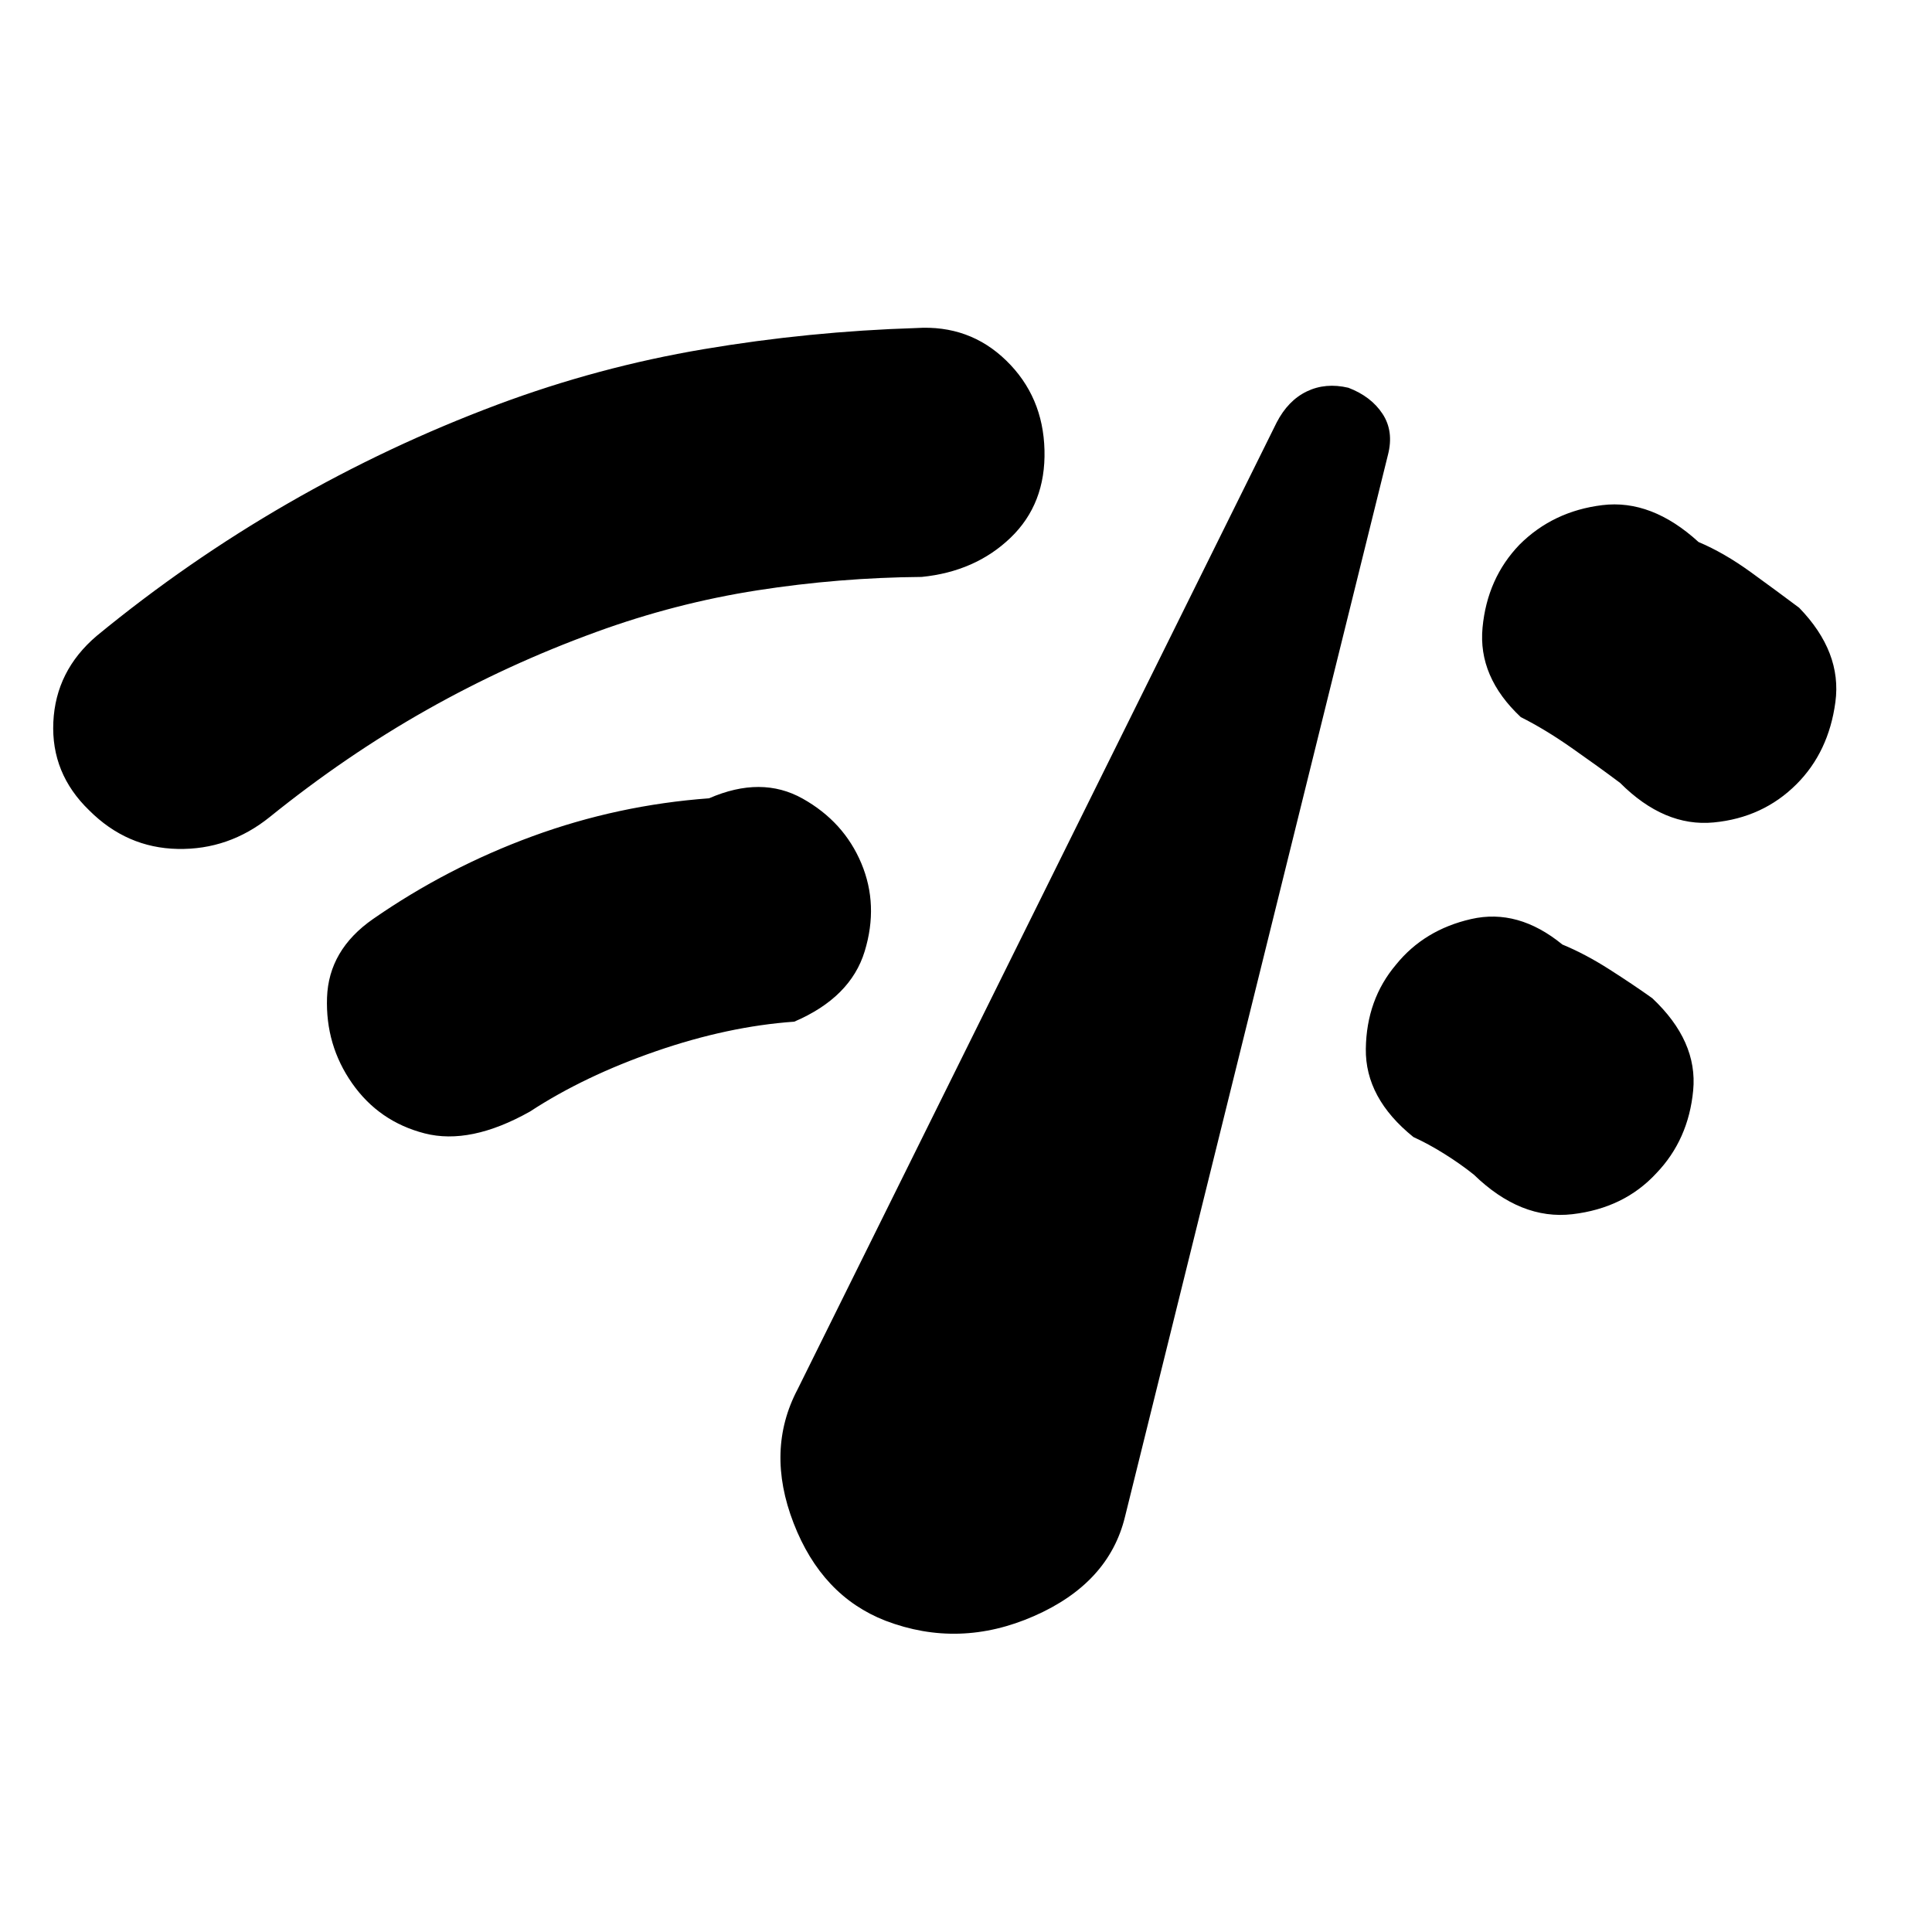 <svg xmlns="http://www.w3.org/2000/svg" height="40" viewBox="0 -960 960 960" width="40"><path d="M44.33-557.33q-19-18.34-17.83-43.84Q27.67-626.67 48-644q45-37 95-65.83 50-28.84 104.33-49.17 50-18.67 102.34-27.5Q402-795.33 455.33-797q26.34-1.67 44.67 16.17 18.33 17.83 19 44.5.67 26.66-16.83 43.5-17.5 16.83-44.17 19.5-41 .33-81.67 6.66-40.66 6.34-80 20.67-44 16-84.16 38.67Q172-584.67 134-554q-20.33 16.33-45.67 15.83-25.33-.5-44-19.16Zm219 149.66Q233.67-391 211-396.83q-22.67-5.84-36-24.84-13.33-19-12.5-42.66.83-23.67 22.83-39 37-25.67 79.34-41.17Q307-560 352.34-563.33q26-11.34 46.5.16Q419.33-551.67 428-531q8.67 20.67 1.67 43.66-7 23-35 35-33 2.34-68.67 14.67t-62.67 30Zm176.67 253q-31.67-12.33-45.67-48.5-14-36.16 2-66.5l238-480.33q5.67-11 15-15.5 9.34-4.5 20.67-1.83 11.33 4.33 17 13 5.67 8.66 2.67 20.33L559-206.33q-8 33-45.17 49.33-37.16 16.33-73.83 2.33Zm452.67-415.66q-16.67 16.66-41.17 19Q827-549 805-571q-10.67-8-24-17.33-13.33-9.34-25.33-15.34-21.34-20-19-44.5 2.33-24.5 18.33-41.16Q771.67-706 796.17-709T844-690.67q12.67 5.34 26 15Q883.33-666 894-658q21.33 22 18 46.83-3.33 24.84-19.33 40.84ZM823-377q-16 17.33-41.67 20.33-25.66 3-49-19.67-6.66-5.33-14.66-10.33T702.33-395q-24-19.34-23.66-43.84.33-24.5 15-41.83 14-17.33 37.33-22.66 23.33-5.34 45.33 12.66 11.34 4.67 23.34 12.34 12 7.66 21.33 14.33 22.67 21.33 20.33 45.83Q839-393.67 823-377Z"/></svg>